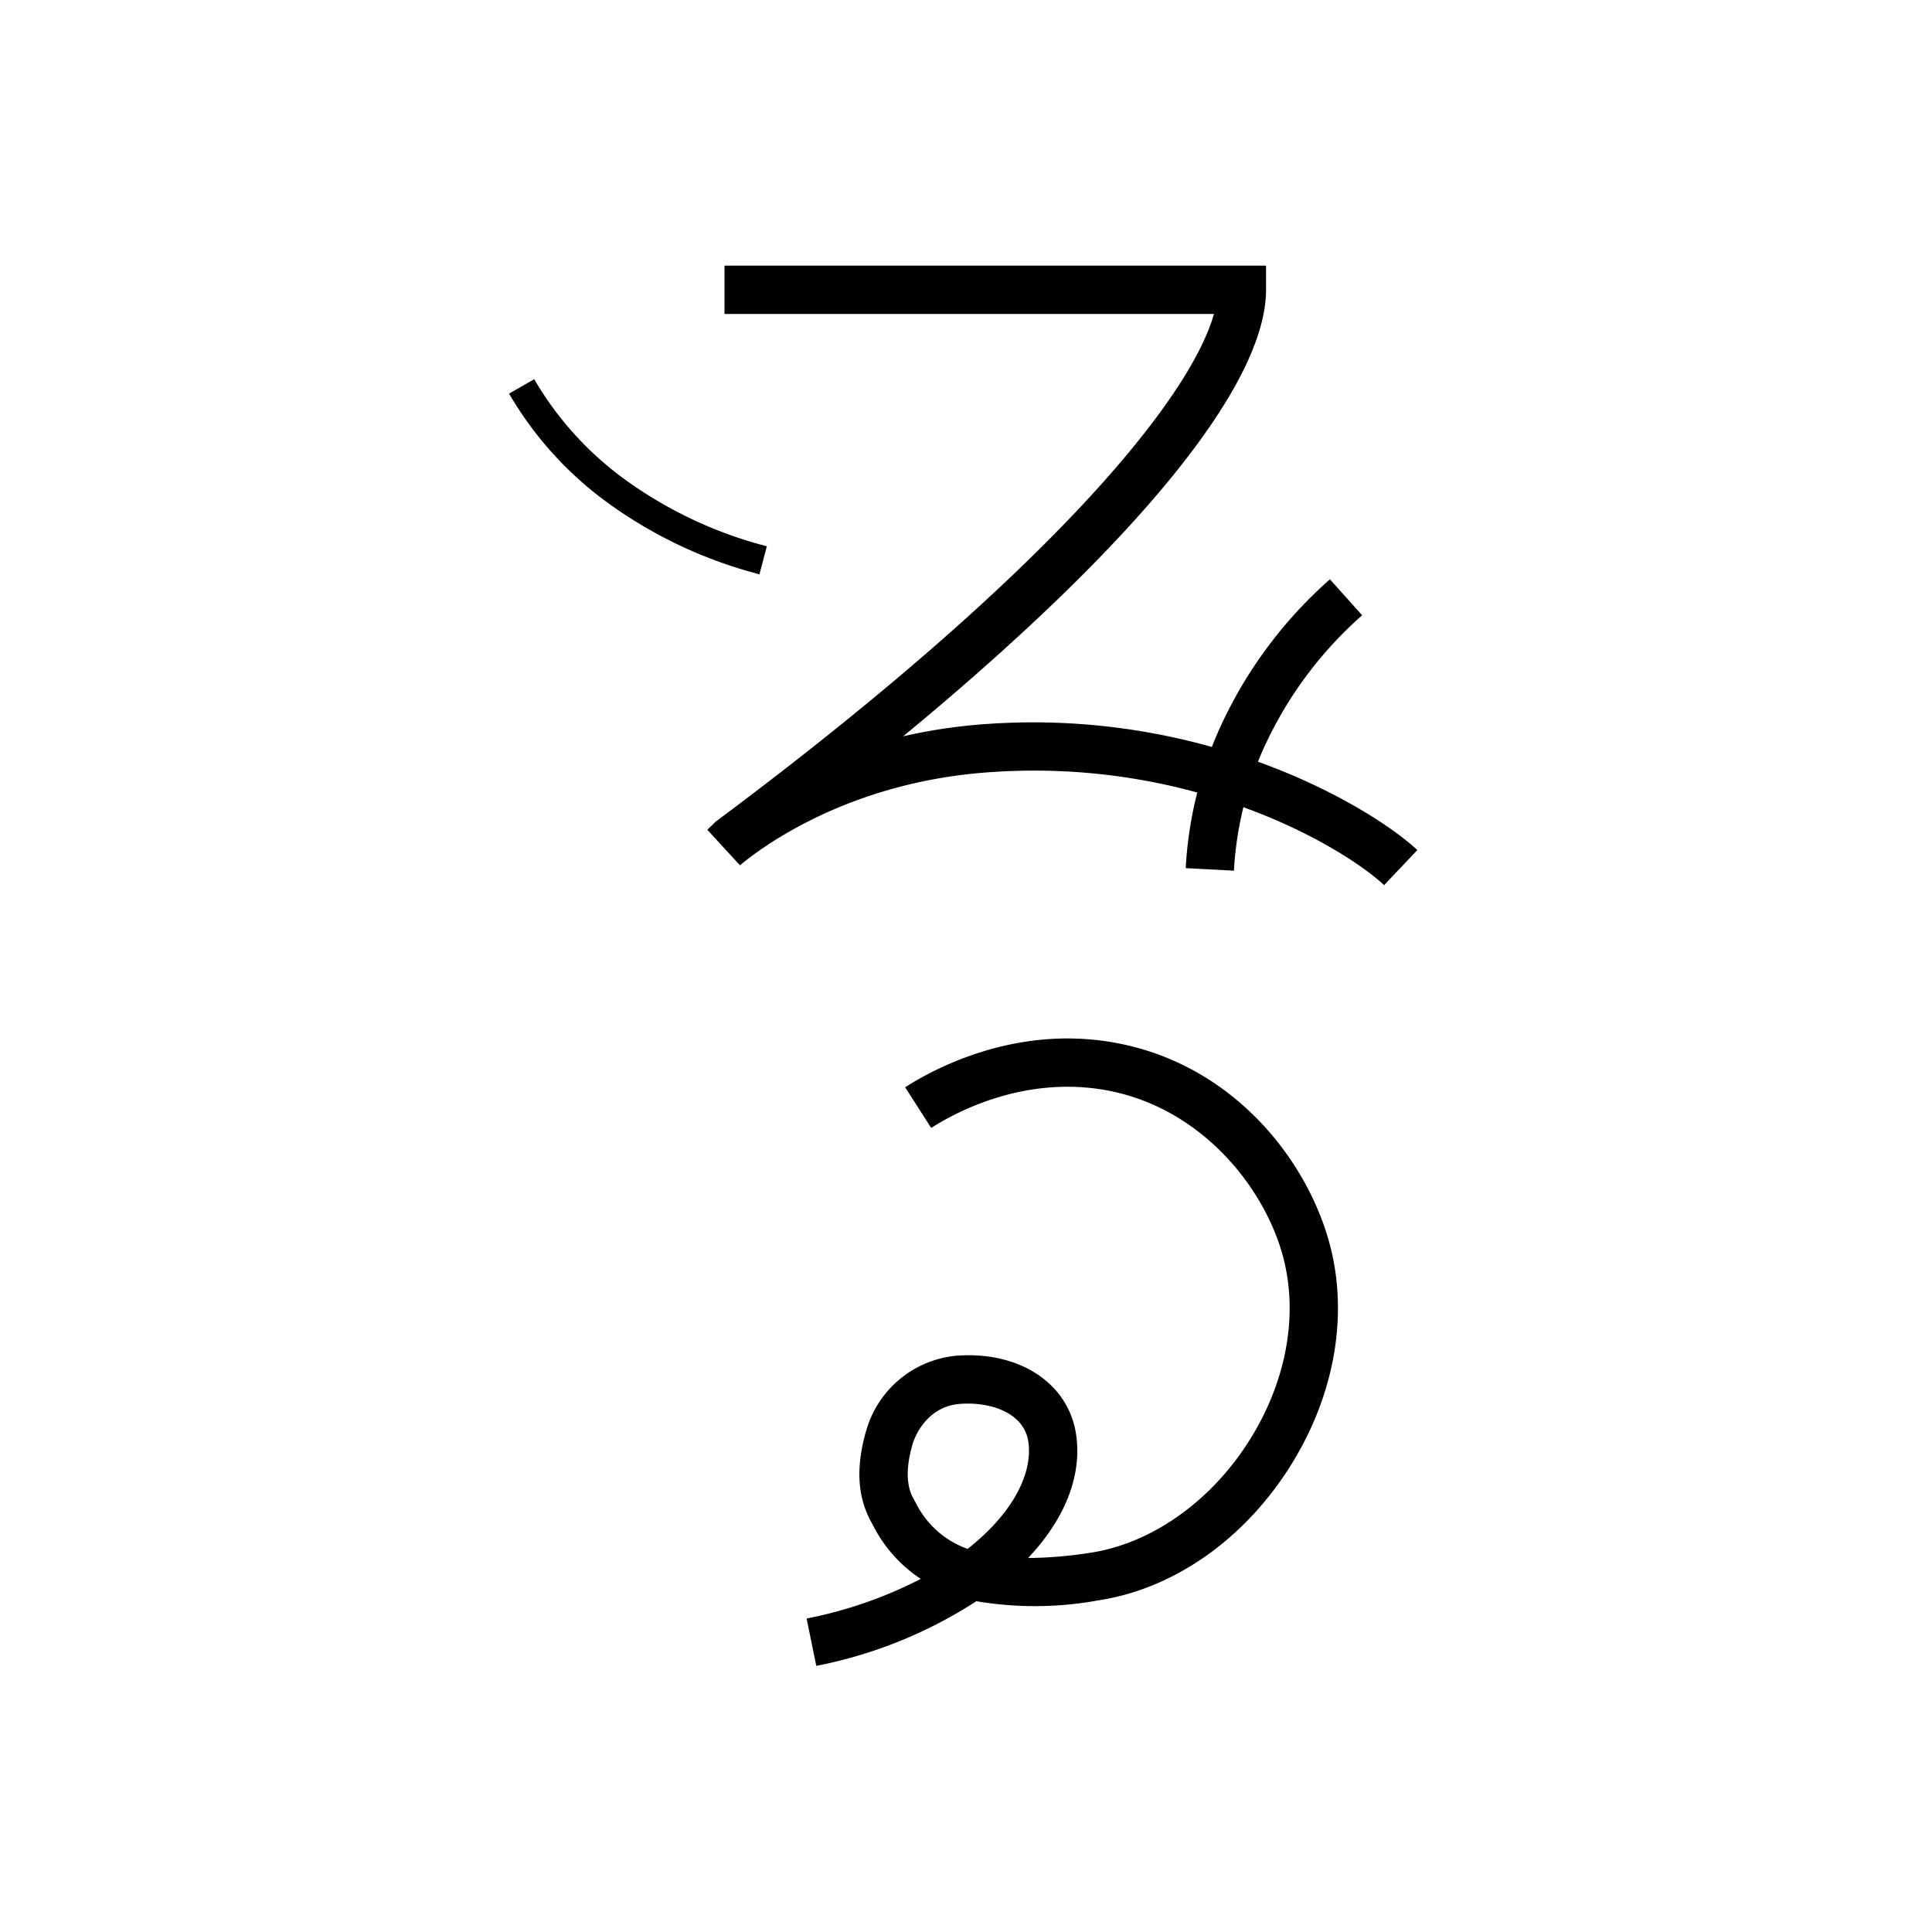 <svg xmlns="http://www.w3.org/2000/svg" viewBox="0 0 200 200" id="ksic" data-name="ksic"><title>ksic</title><path d="M84.501,172.449l-1.002-4.898a44.73,44.73,0,0,0,11.82-4.102,14.488,14.488,0,0,1-4.97-5.598l-.065-.119c-.964-1.723-2.077-4.596-.615-9.634a10.745,10.745,0,0,1,9.346-7.756c6.592-.496,11.689,2.918,12.406,8.312.574,4.328-1.322,8.744-4.993,12.632a44.113,44.113,0,0,0,6.438-.545c6.143-.917,12.188-5.091,16.173-11.165,4.061-6.192,5.438-13.299,3.778-19.499-1.954-7.303-8.757-15.844-19.074-17.343-8.133-1.178-14.84,2.426-17.347,4.03l-2.696-4.211c2.978-1.907,10.961-6.192,20.762-4.767,12.624,1.833,20.741,11.866,23.186,20.997,2.027,7.575.414,16.152-4.428,23.534-4.824,7.355-11.974,12.228-19.614,13.368a36.257,36.257,0,0,1-12.534.07A46.884,46.884,0,0,1,84.501,172.449ZM100.186,145.299q-.401,0-.796.03c-3.763.281-4.871,3.993-4.916,4.151-1.051,3.623-.194,5.155.172,5.811.057.102.106.19.145.266a9.563,9.563,0,0,0,5.376,4.783c4.512-3.547,6.747-7.635,6.296-11.026C106.09,146.497,103.086,145.299,100.186,145.299Z"/><path d="M143.28,91.631c-3.789-3.59-19.547-13.432-41.5-11.642-14.057,1.148-22.828,7.626-25.181,9.585l-3.378-3.679.867-.837C108.739,59.222,123.195,41.274,125.667,32.5H75v-5h56.059V30c0,9.896-13.473,26.346-37.564,46.223a55.208,55.208,0,0,1,7.88-1.217c23.759-1.94,41.137,9.007,45.346,12.996Z"/><path d="M127.737,90.133l-4.992-.267a40.678,40.678,0,0,1,3.594-14.642,45.815,45.815,0,0,1,11.334-15.255l3.336,3.724a40.85,40.85,0,0,0-10.113,13.592A35.706,35.706,0,0,0,127.737,90.133Z"/><path d="M78.618,59.451A46.59,46.59,0,0,1,62.965,52.087,36.863,36.863,0,0,1,52.698,40.745l2.604-1.49a33.887,33.887,0,0,0,9.443,10.417,43.567,43.567,0,0,0,14.637,6.877Z"/></svg>